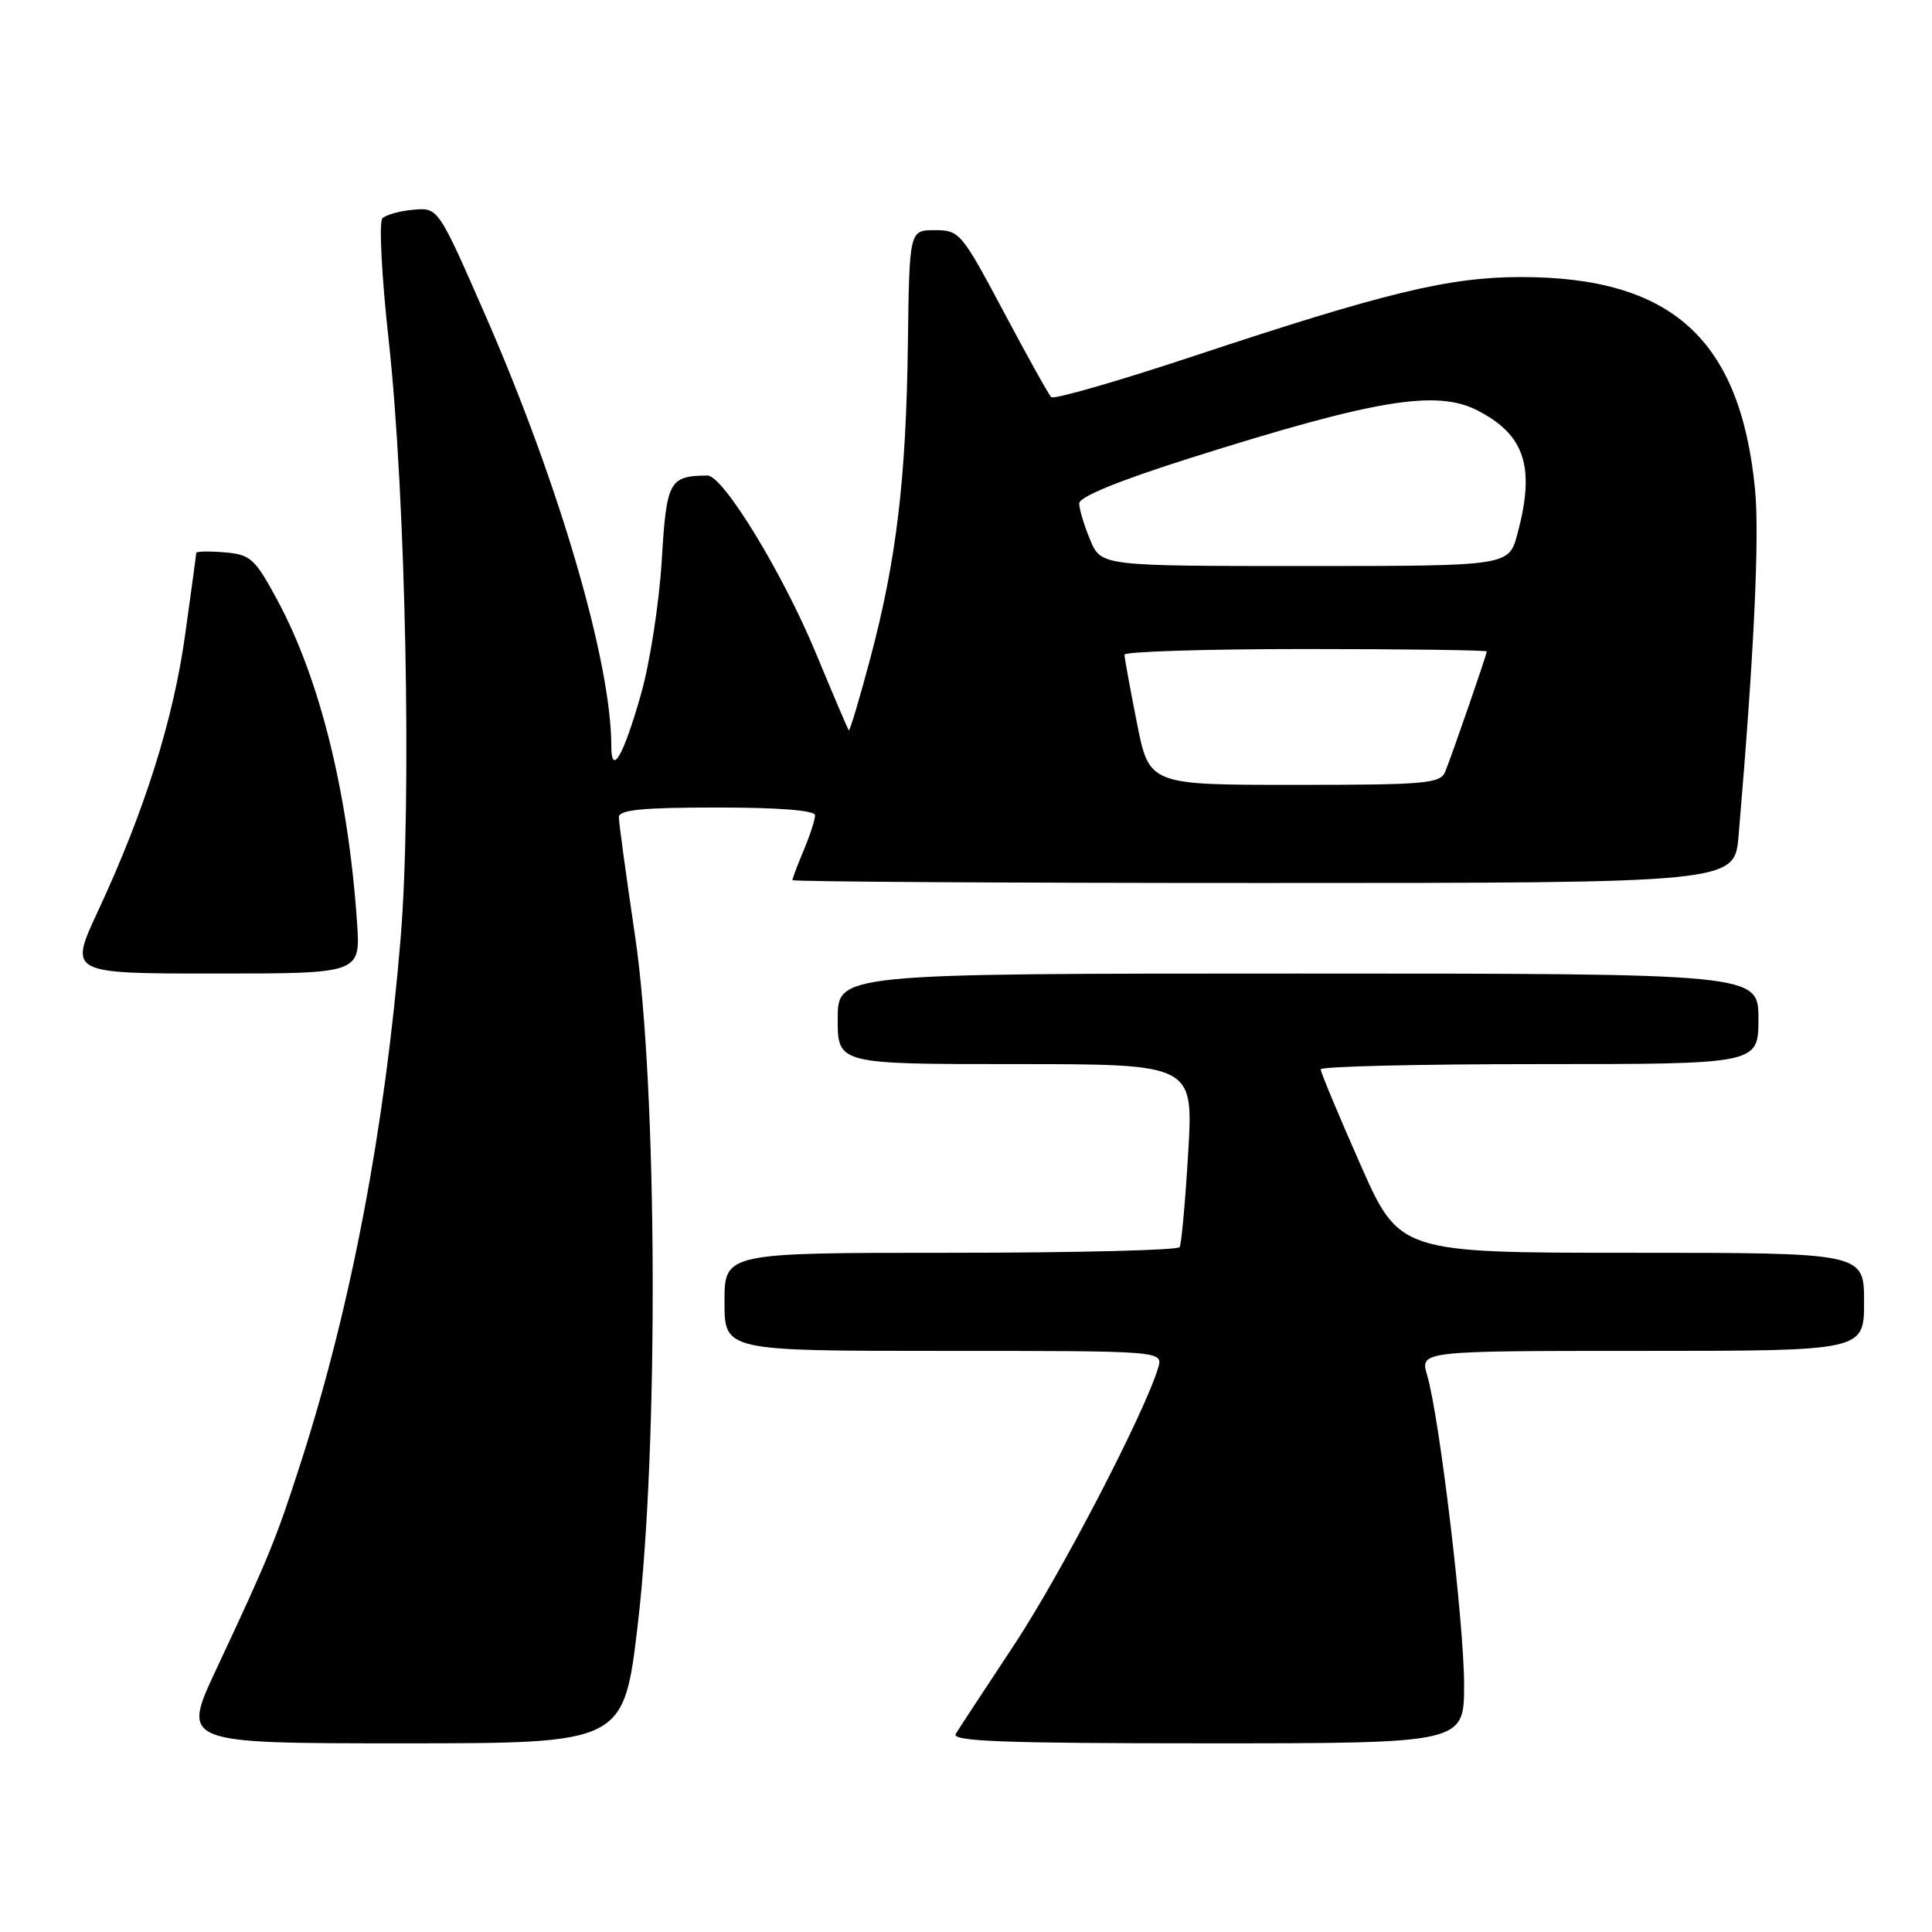 <?xml version="1.0" encoding="UTF-8" standalone="no"?>
<!DOCTYPE svg PUBLIC "-//W3C//DTD SVG 1.1//EN" "http://www.w3.org/Graphics/SVG/1.1/DTD/svg11.dtd" >
<svg xmlns="http://www.w3.org/2000/svg" xmlns:xlink="http://www.w3.org/1999/xlink" version="1.1" viewBox="0 0 256 256">
 <g >
 <path fill="currentColor"
d=" M 84.51 215.25 C 87.29 191.55 87.11 143.95 84.15 124.03 C 82.97 116.07 82.00 108.98 82.00 108.28 C 82.00 107.31 85.12 107.00 95.00 107.00 C 103.27 107.00 108.00 107.38 108.00 108.03 C 108.00 108.60 107.33 110.68 106.50 112.65 C 105.67 114.63 105.00 116.41 105.00 116.62 C 105.00 116.83 133.09 117.00 167.42 117.00 C 229.84 117.00 229.84 117.00 230.37 110.75 C 232.42 86.74 233.16 71.03 232.55 64.82 C 230.59 44.91 221.51 36.70 201.50 36.71 C 191.99 36.72 183.58 38.75 158.21 47.17 C 148.14 50.51 139.63 52.97 139.29 52.62 C 138.95 52.28 136.10 47.17 132.96 41.25 C 127.42 30.84 127.14 30.50 123.87 30.50 C 120.50 30.50 120.50 30.50 120.30 45.50 C 120.07 63.47 118.79 74.18 115.31 87.27 C 113.88 92.64 112.60 96.92 112.47 96.77 C 112.34 96.62 110.37 92.00 108.09 86.50 C 103.68 75.88 95.81 62.99 93.74 63.01 C 88.65 63.07 88.32 63.69 87.68 74.33 C 87.34 79.92 86.11 87.88 84.93 92.00 C 82.61 100.17 81.00 102.96 81.00 98.83 C 81.00 87.78 74.13 64.26 64.41 42.00 C 58.07 27.50 58.07 27.50 54.80 27.79 C 53.00 27.94 51.14 28.46 50.67 28.93 C 50.20 29.40 50.57 36.64 51.51 45.14 C 53.77 65.72 54.58 106.20 53.09 124.27 C 51.01 149.43 46.57 172.83 40.00 193.36 C 36.61 203.93 35.67 206.23 28.63 221.25 C 24.07 231.00 24.07 231.00 53.36 231.00 C 82.65 231.00 82.65 231.00 84.51 215.25 Z  M 194.00 223.25 C 194.00 215.06 190.74 187.75 189.11 182.25 C 188.14 179.00 188.14 179.00 217.57 179.00 C 247.00 179.00 247.00 179.00 247.00 172.50 C 247.00 166.00 247.00 166.00 216.21 166.00 C 185.42 166.00 185.42 166.00 180.21 154.19 C 177.34 147.70 175.00 142.08 175.00 141.69 C 175.00 141.31 188.05 141.00 204.00 141.00 C 233.00 141.00 233.00 141.00 233.00 135.00 C 233.00 129.00 233.00 129.00 172.00 129.00 C 111.00 129.00 111.00 129.00 111.00 135.00 C 111.00 141.00 111.00 141.00 134.57 141.00 C 158.14 141.00 158.14 141.00 157.44 152.75 C 157.06 159.21 156.55 164.84 156.31 165.25 C 156.08 165.66 142.41 166.00 125.94 166.00 C 96.00 166.00 96.00 166.00 96.00 172.50 C 96.00 179.00 96.00 179.00 125.07 179.00 C 154.13 179.00 154.13 179.00 153.46 181.25 C 151.63 187.32 140.52 208.67 134.35 218.00 C 130.52 223.78 127.06 229.06 126.64 229.75 C 126.04 230.74 132.96 231.00 159.94 231.00 C 194.00 231.00 194.00 231.00 194.00 223.25 Z  M 47.31 122.25 C 46.15 105.15 42.39 89.96 36.74 79.50 C 33.76 73.98 33.20 73.48 29.75 73.19 C 27.69 73.02 26.00 73.05 26.00 73.27 C 26.00 73.48 25.33 78.39 24.52 84.19 C 22.94 95.48 19.14 107.51 12.97 120.75 C 9.13 129.00 9.13 129.00 28.45 129.00 C 47.77 129.00 47.77 129.00 47.31 122.25 Z  M 150.64 95.75 C 149.74 91.21 149.00 87.16 149.00 86.75 C 149.00 86.34 159.80 86.00 173.00 86.00 C 186.20 86.00 197.00 86.15 197.00 86.32 C 197.00 86.74 192.44 99.92 191.50 102.25 C 190.85 103.83 188.93 104.00 171.53 104.00 C 152.27 104.00 152.27 104.00 150.64 95.75 Z  M 144.45 71.53 C 143.65 69.62 143.00 67.45 143.00 66.71 C 143.00 65.83 148.28 63.68 157.75 60.68 C 182.27 52.93 190.38 51.59 195.80 54.40 C 202.08 57.64 203.45 61.90 201.06 70.77 C 199.92 75.00 199.92 75.00 172.91 75.00 C 145.90 75.00 145.90 75.00 144.45 71.53 Z "/>
</g>
</svg>